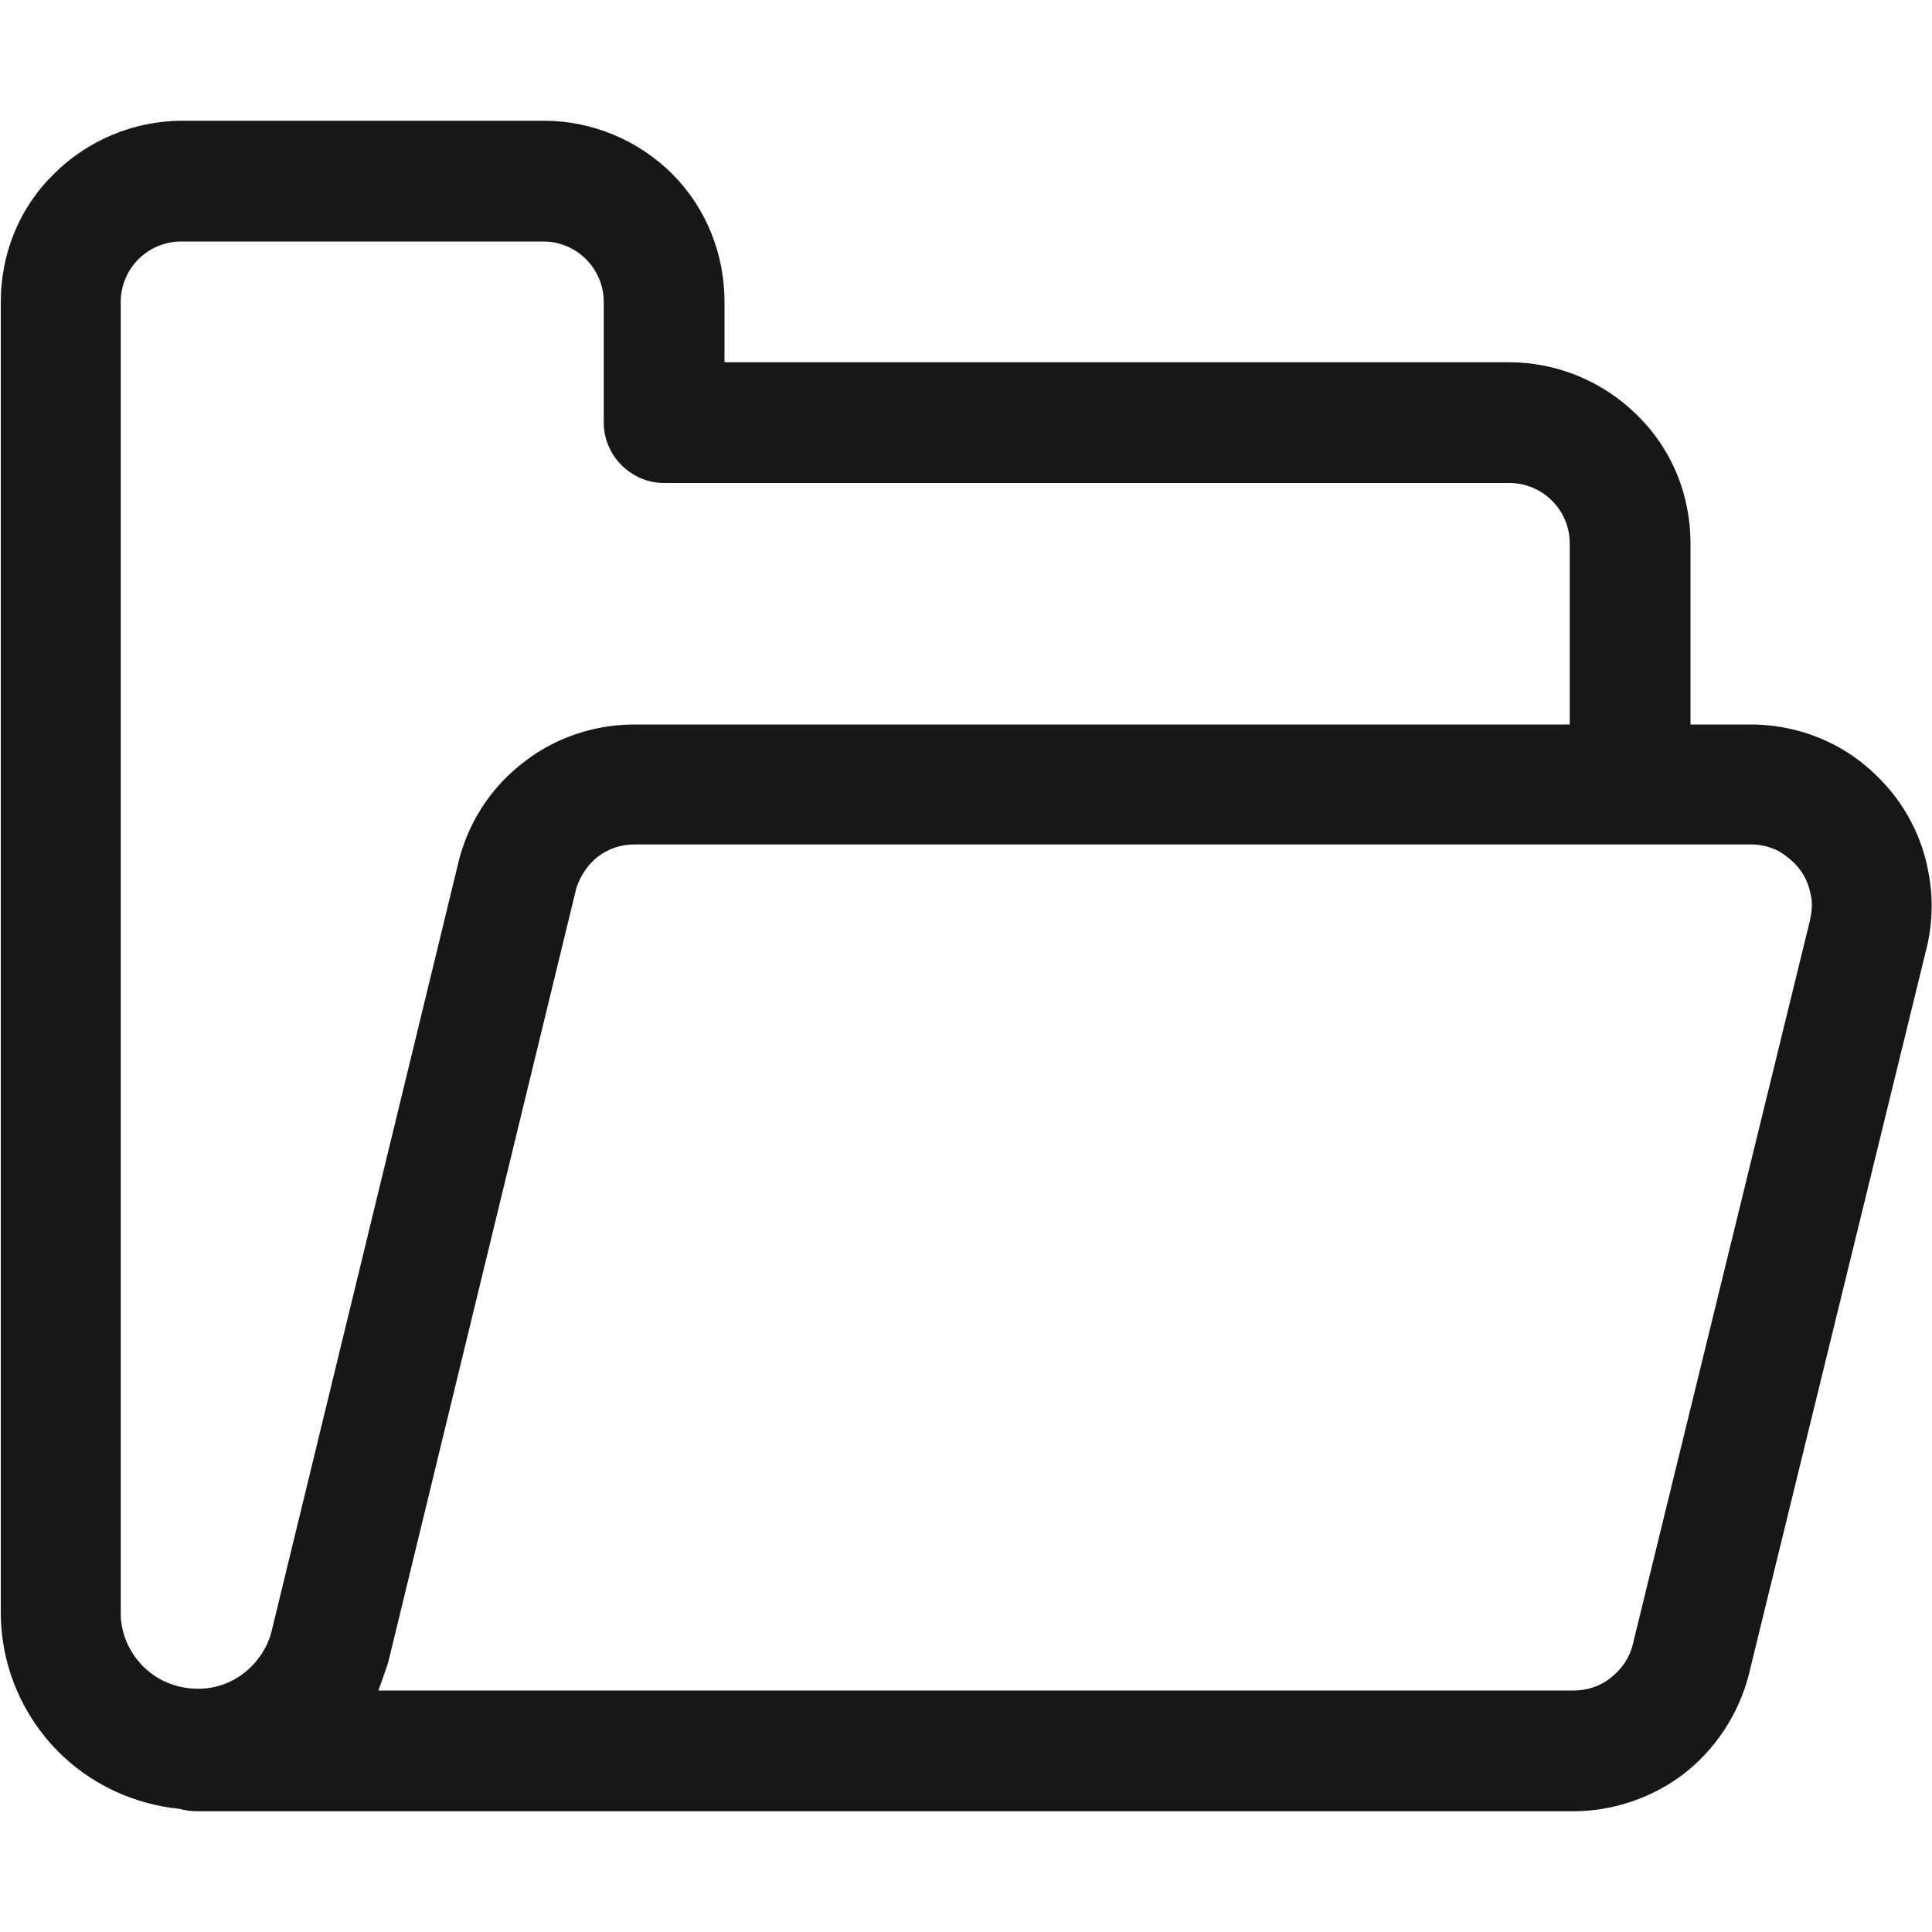 <svg width="24" height="24" viewBox="0 0 24 24" fill="none" xmlns="http://www.w3.org/2000/svg">
<path d="M19.55 22.5H2.45C2.37 22.5 2.3 22.49 2.23 22.47C2.2 22.47 2.17 22.46 2.14 22.46C1.56 22.38 1.02 22.1 0.63 21.66C0.24 21.22 0.02 20.66 0.01 20.07V3.75C0.01 3.15 0.24 2.58 0.67 2.16C1.09 1.74 1.67 1.5 2.26 1.5H6.76C7.35 1.5 7.93 1.74 8.35 2.16C8.77 2.58 9 3.15 9 3.75V4.5H18.75C19.34 4.5 19.92 4.74 20.34 5.16C20.77 5.58 21 6.15 21 6.75V9H21.75C22.09 9 22.44 9.08 22.74 9.23C23.05 9.38 23.32 9.61 23.53 9.88C23.74 10.15 23.89 10.48 23.95 10.81C24.02 11.14 24.01 11.49 23.92 11.83L21.72 20.82C21.59 21.31 21.3 21.74 20.91 22.04C20.53 22.33 20.04 22.5 19.55 22.5ZM4.7 21H19.55C19.71 21 19.88 20.95 20.01 20.84C20.14 20.74 20.24 20.6 20.28 20.44L22.48 11.45C22.51 11.32 22.52 11.21 22.49 11.1C22.47 10.99 22.42 10.88 22.35 10.79C22.28 10.7 22.19 10.63 22.09 10.57C21.99 10.52 21.87 10.49 21.76 10.49H7.88C7.72 10.49 7.56 10.54 7.43 10.64C7.3 10.74 7.21 10.88 7.16 11.03L4.82 20.66C4.78 20.78 4.74 20.89 4.7 21ZM2.25 3C2.05 3 1.86 3.08 1.72 3.22C1.58 3.36 1.5 3.55 1.5 3.75V20.05C1.5 20.27 1.59 20.49 1.74 20.66C1.89 20.83 2.1 20.94 2.33 20.97C2.56 21 2.79 20.95 2.98 20.82C3.17 20.69 3.31 20.5 3.37 20.28L5.71 10.65C5.85 10.15 6.14 9.74 6.53 9.45C6.91 9.16 7.39 9 7.88 9H19.5V6.75C19.5 6.55 19.42 6.36 19.28 6.22C19.14 6.08 18.95 6 18.75 6H8.25C7.84 6 7.5 5.66 7.5 5.25V3.75C7.5 3.55 7.42 3.36 7.28 3.22C7.14 3.08 6.95 3 6.75 3H2.25Z" fill="#171717"/>
</svg>
